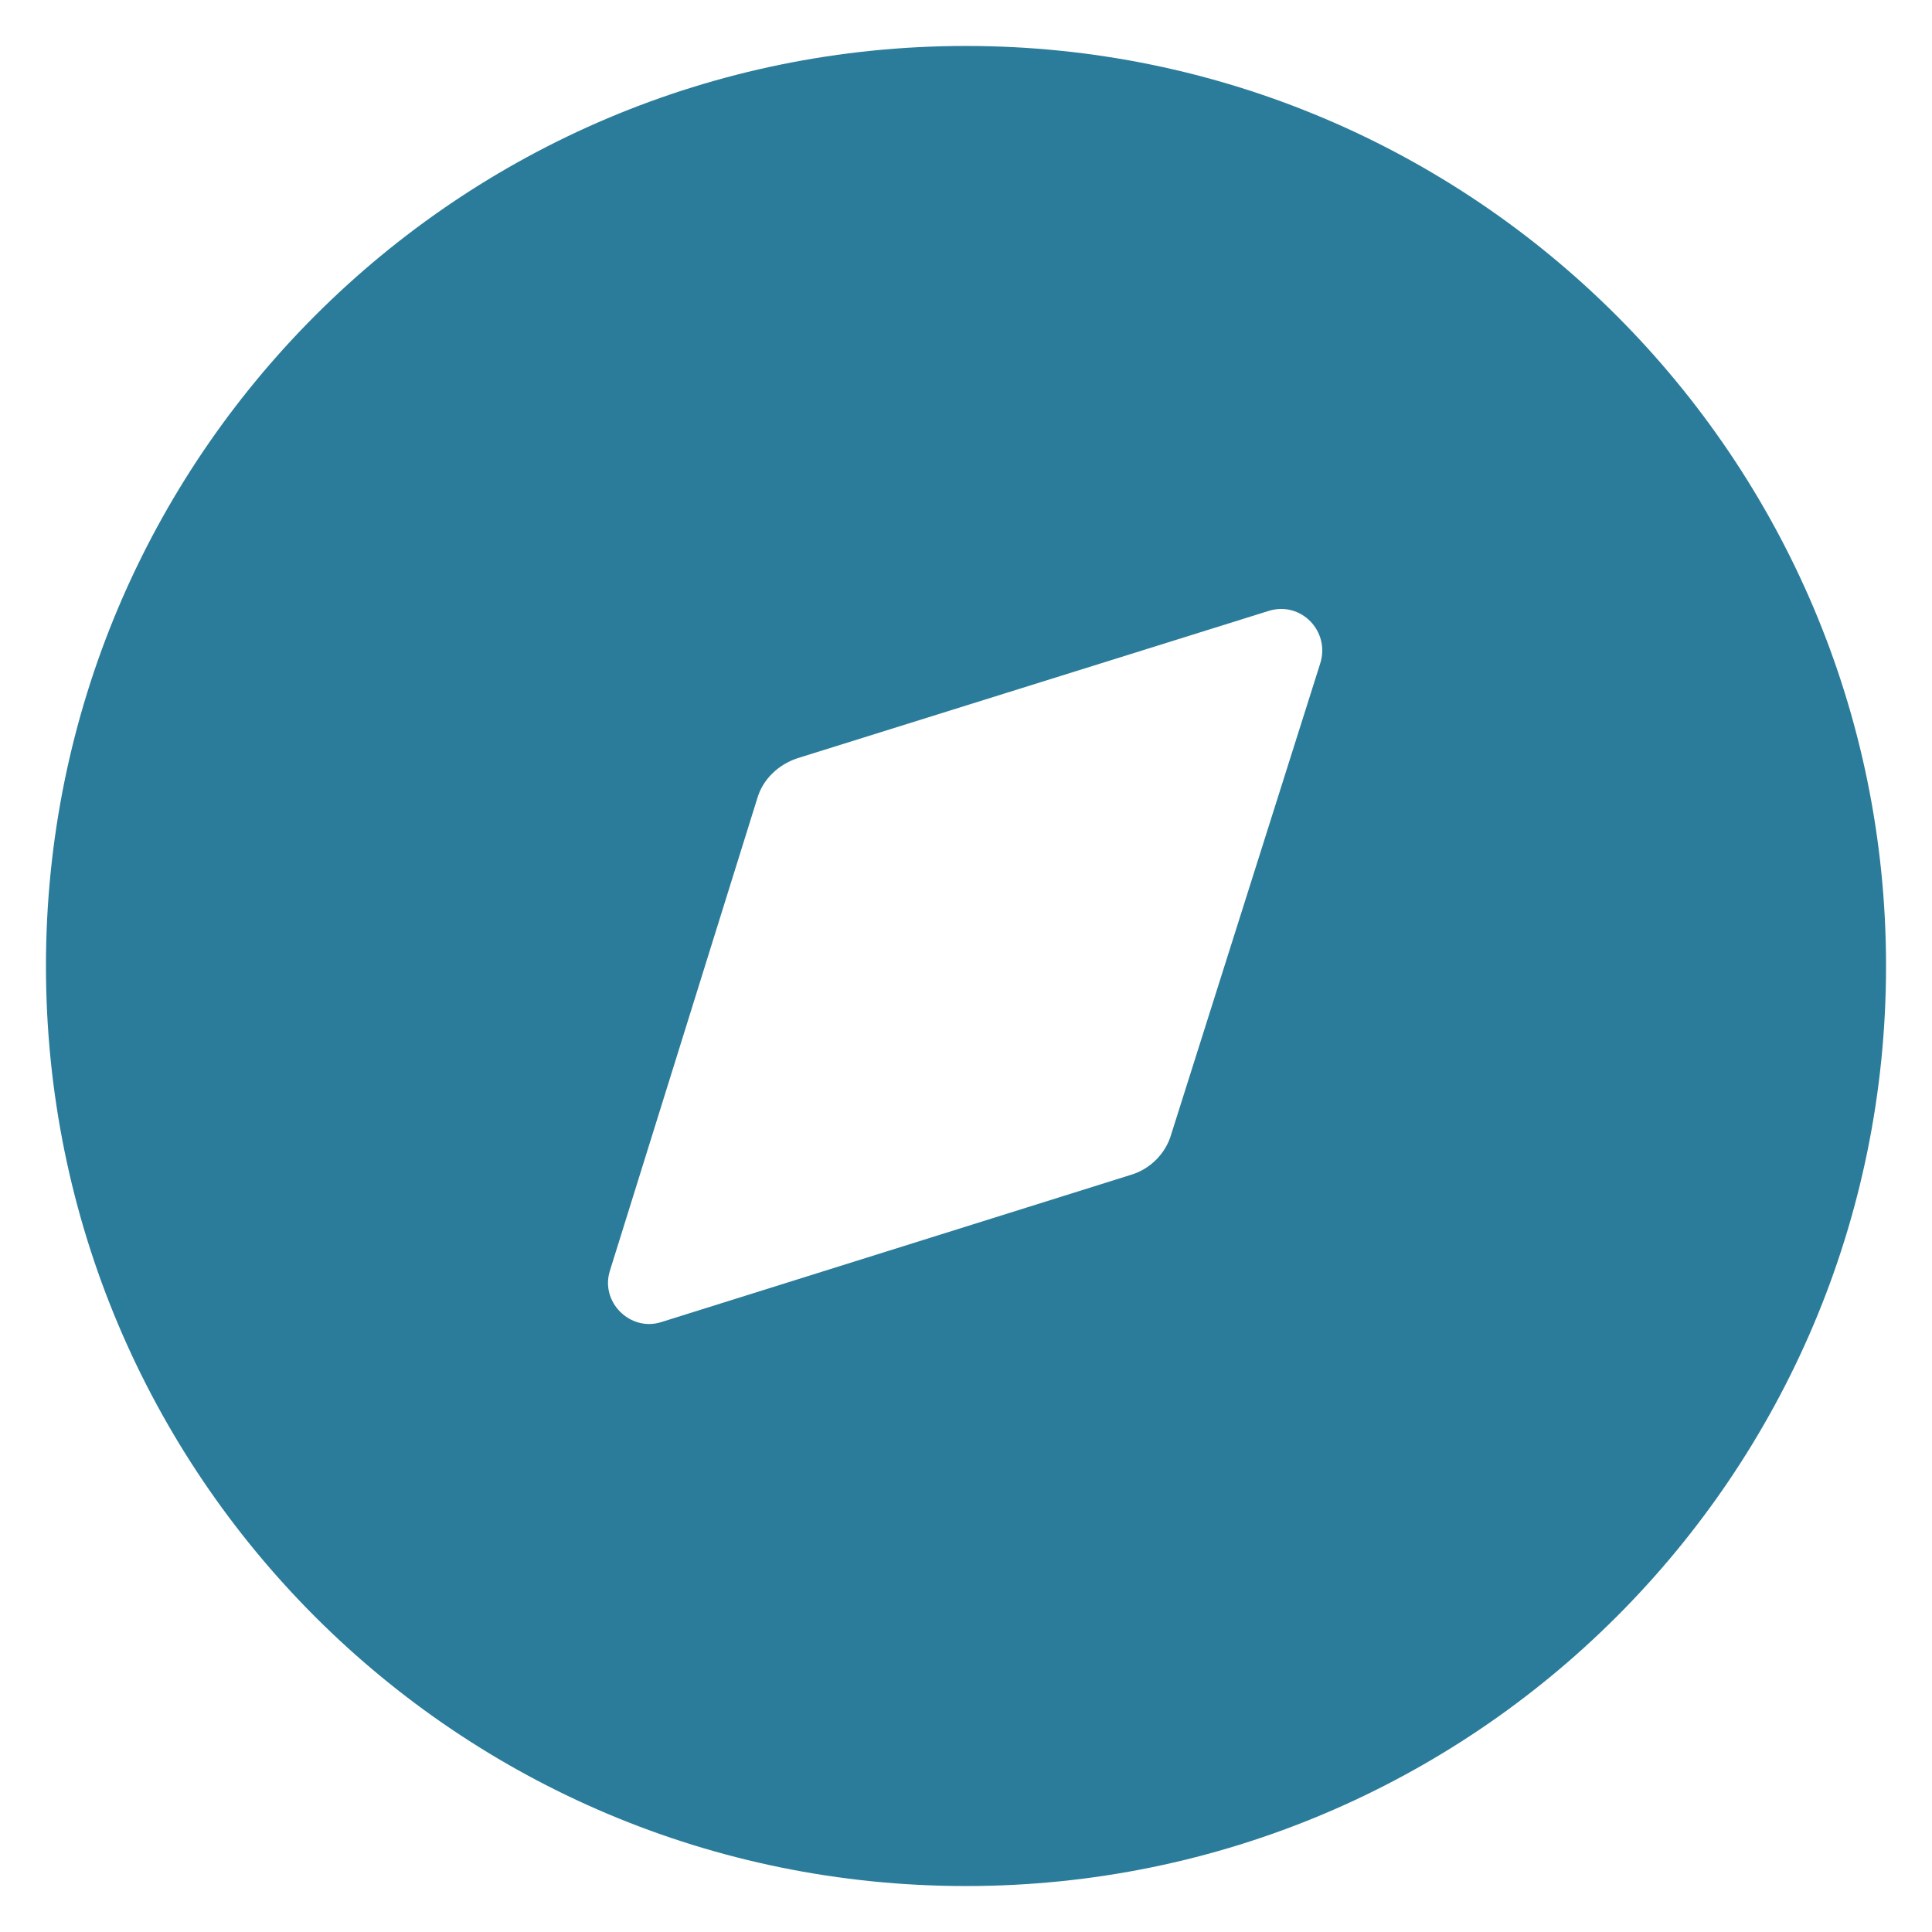 <svg width="14" height="14" viewBox="0 0 14 14" fill="none" xmlns="http://www.w3.org/2000/svg">
<path fill-rule="evenodd" clip-rule="evenodd" d="M0.333 7C0.333 3.32 3.313 0.333 7 0.333C10.68 0.333 13.667 3.32 13.667 7C13.667 10.687 10.68 13.667 7 13.667C3.313 13.667 0.333 10.687 0.333 7ZM8.487 8.22L9.567 4.807C9.64 4.574 9.427 4.354 9.193 4.427L5.78 5.494C5.64 5.54 5.527 5.647 5.487 5.787L4.42 9.207C4.347 9.434 4.567 9.653 4.793 9.58L8.193 8.514C8.333 8.473 8.447 8.36 8.487 8.22Z" fill="#2b7c9a"/>
</svg>
